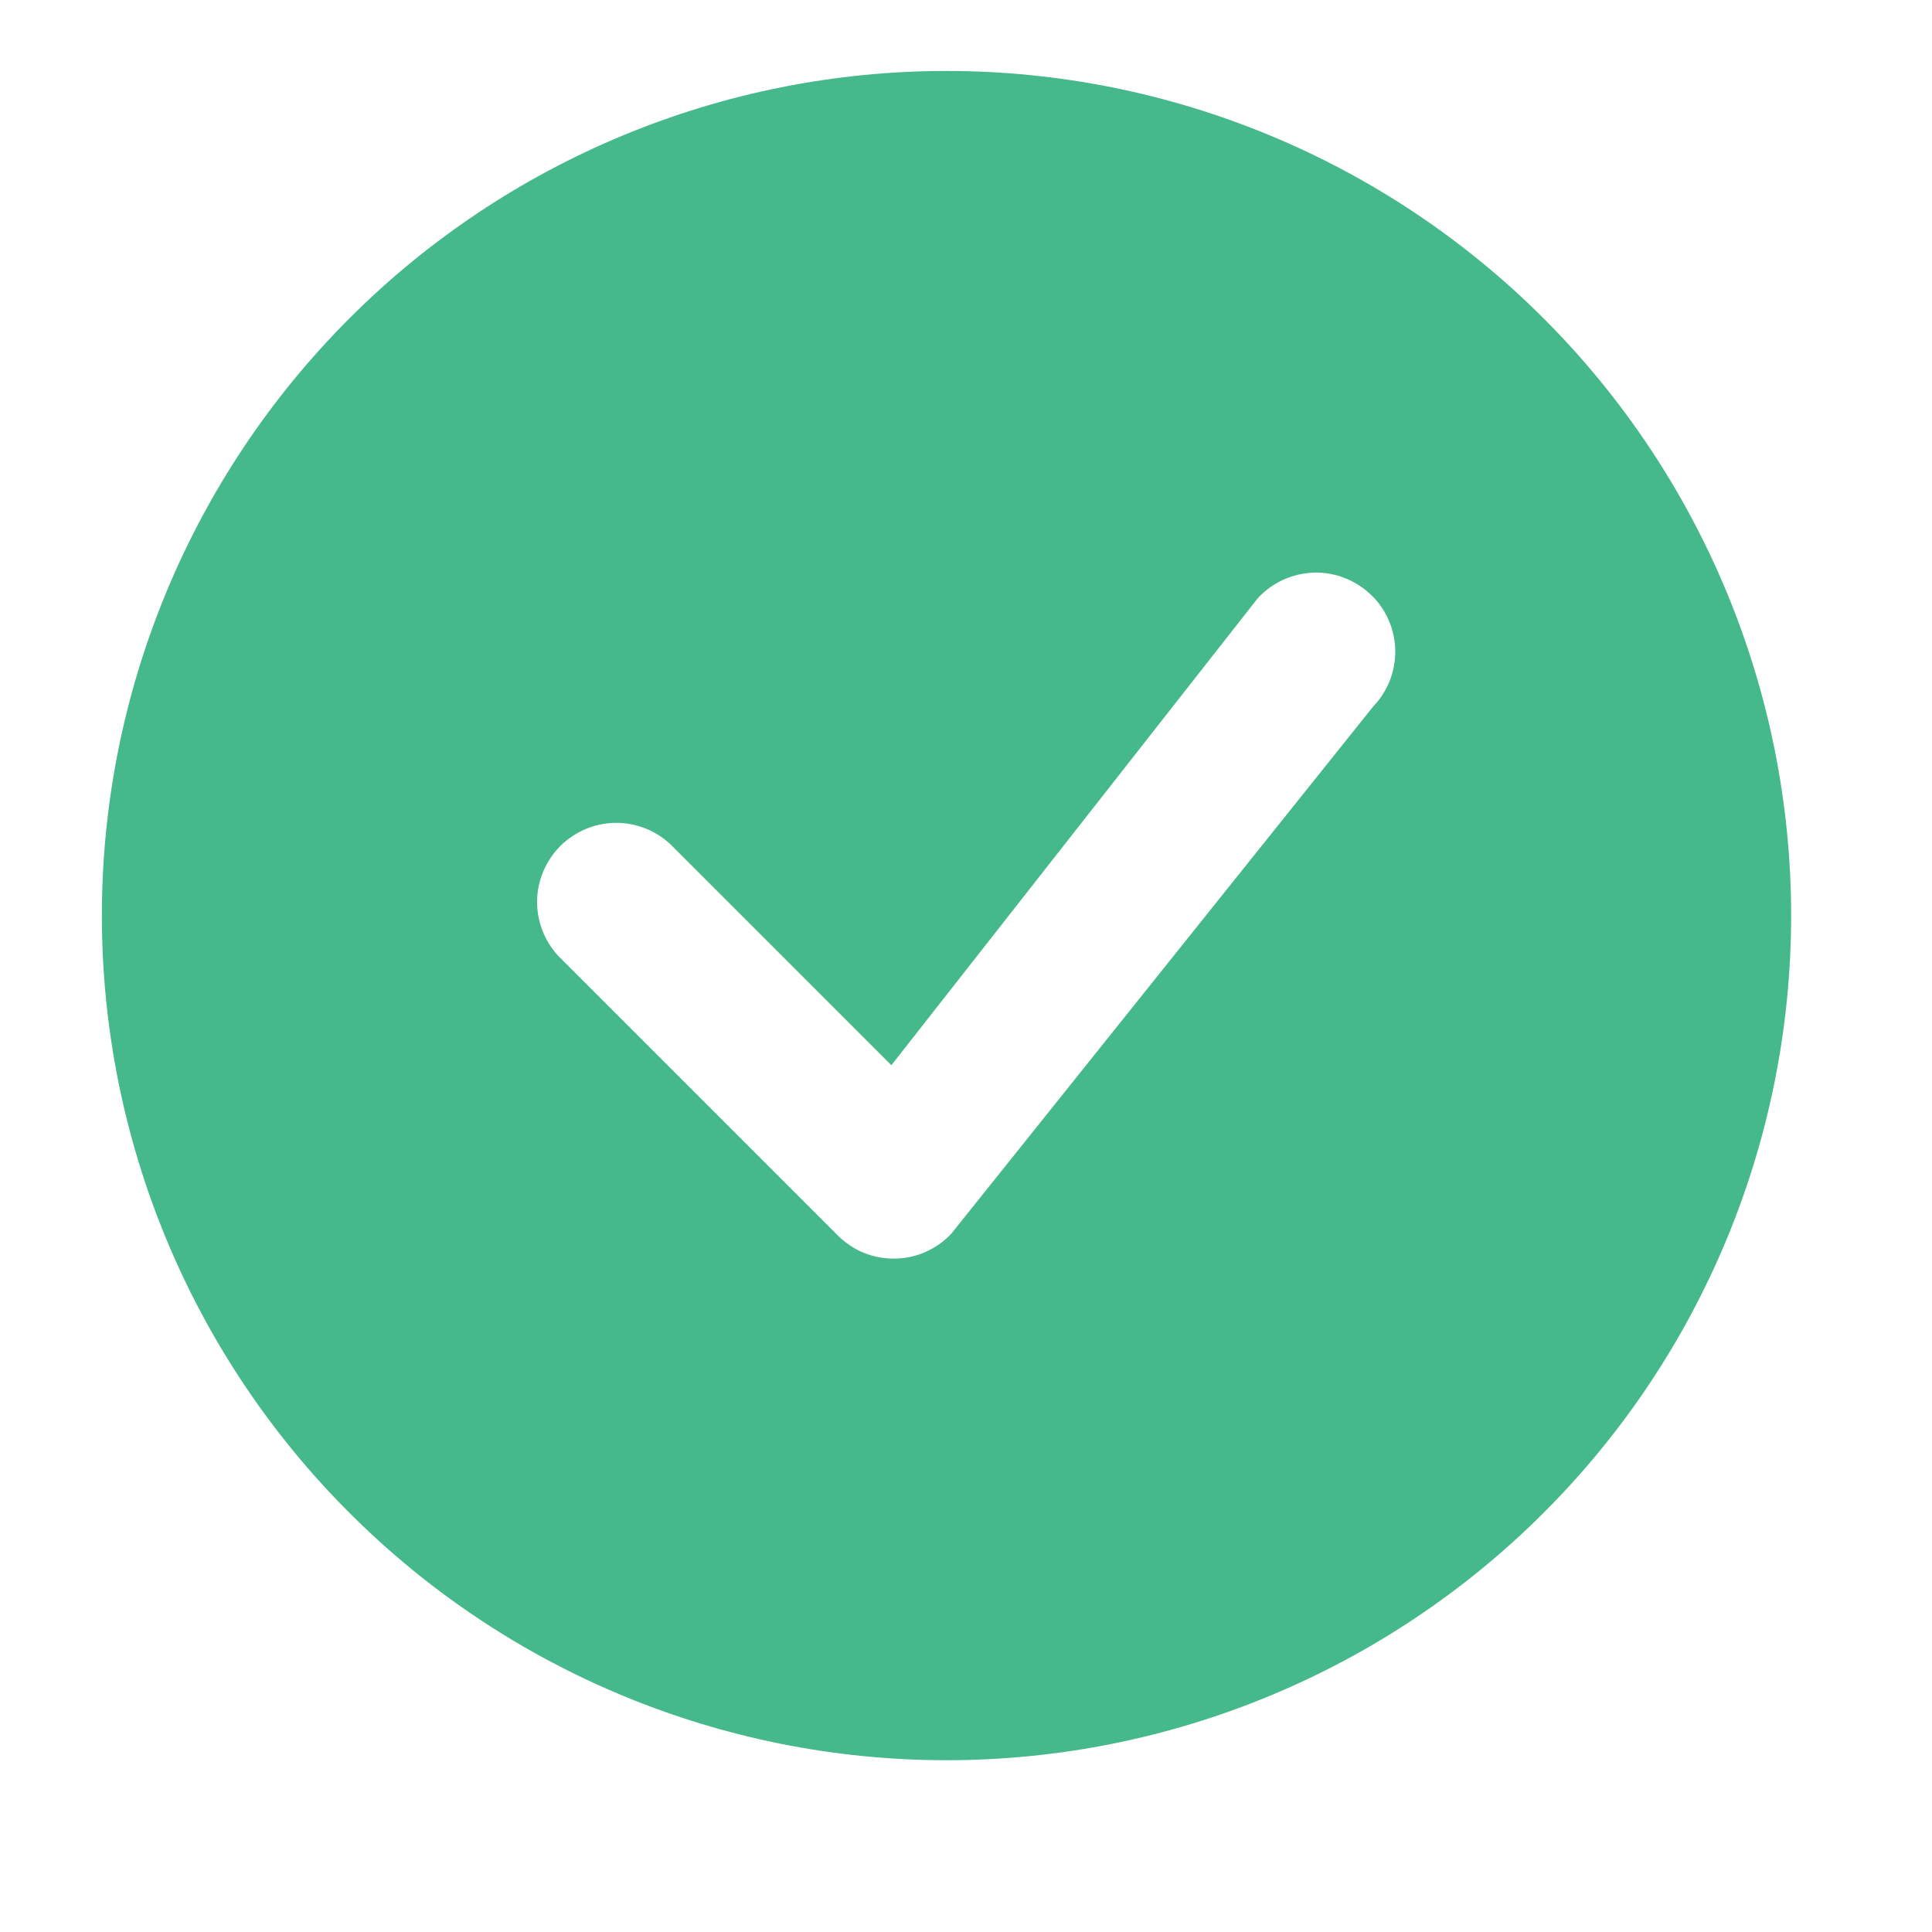 <svg width="11" height="11" viewBox="0 0 11 11" fill="none" xmlns="http://www.w3.org/2000/svg">
<path d="M10.198 5.213C10.198 6.489 9.691 7.712 8.789 8.613C7.887 9.515 6.664 10.022 5.389 10.022C4.114 10.022 2.89 9.515 1.989 8.613C1.087 7.712 0.58 6.489 0.58 5.213C0.58 3.938 1.087 2.715 1.989 1.813C2.89 0.911 4.114 0.404 5.389 0.404C6.664 0.404 7.887 0.911 8.789 1.813C9.691 2.715 10.198 3.938 10.198 5.213ZM7.811 3.392C7.768 3.349 7.717 3.315 7.661 3.293C7.605 3.27 7.545 3.259 7.484 3.26C7.423 3.262 7.364 3.275 7.308 3.3C7.253 3.325 7.203 3.361 7.162 3.405L5.075 6.065L3.816 4.806C3.731 4.727 3.618 4.683 3.501 4.685C3.384 4.687 3.273 4.735 3.19 4.817C3.108 4.9 3.06 5.011 3.058 5.128C3.056 5.245 3.1 5.358 3.179 5.443L4.77 7.034C4.813 7.077 4.864 7.111 4.92 7.134C4.976 7.156 5.036 7.167 5.097 7.166C5.157 7.165 5.217 7.152 5.272 7.127C5.327 7.102 5.377 7.067 5.418 7.022L7.818 4.023C7.9 3.938 7.945 3.824 7.944 3.706C7.943 3.588 7.895 3.475 7.812 3.392H7.811Z" fill="#46B98C"/>
</svg>

